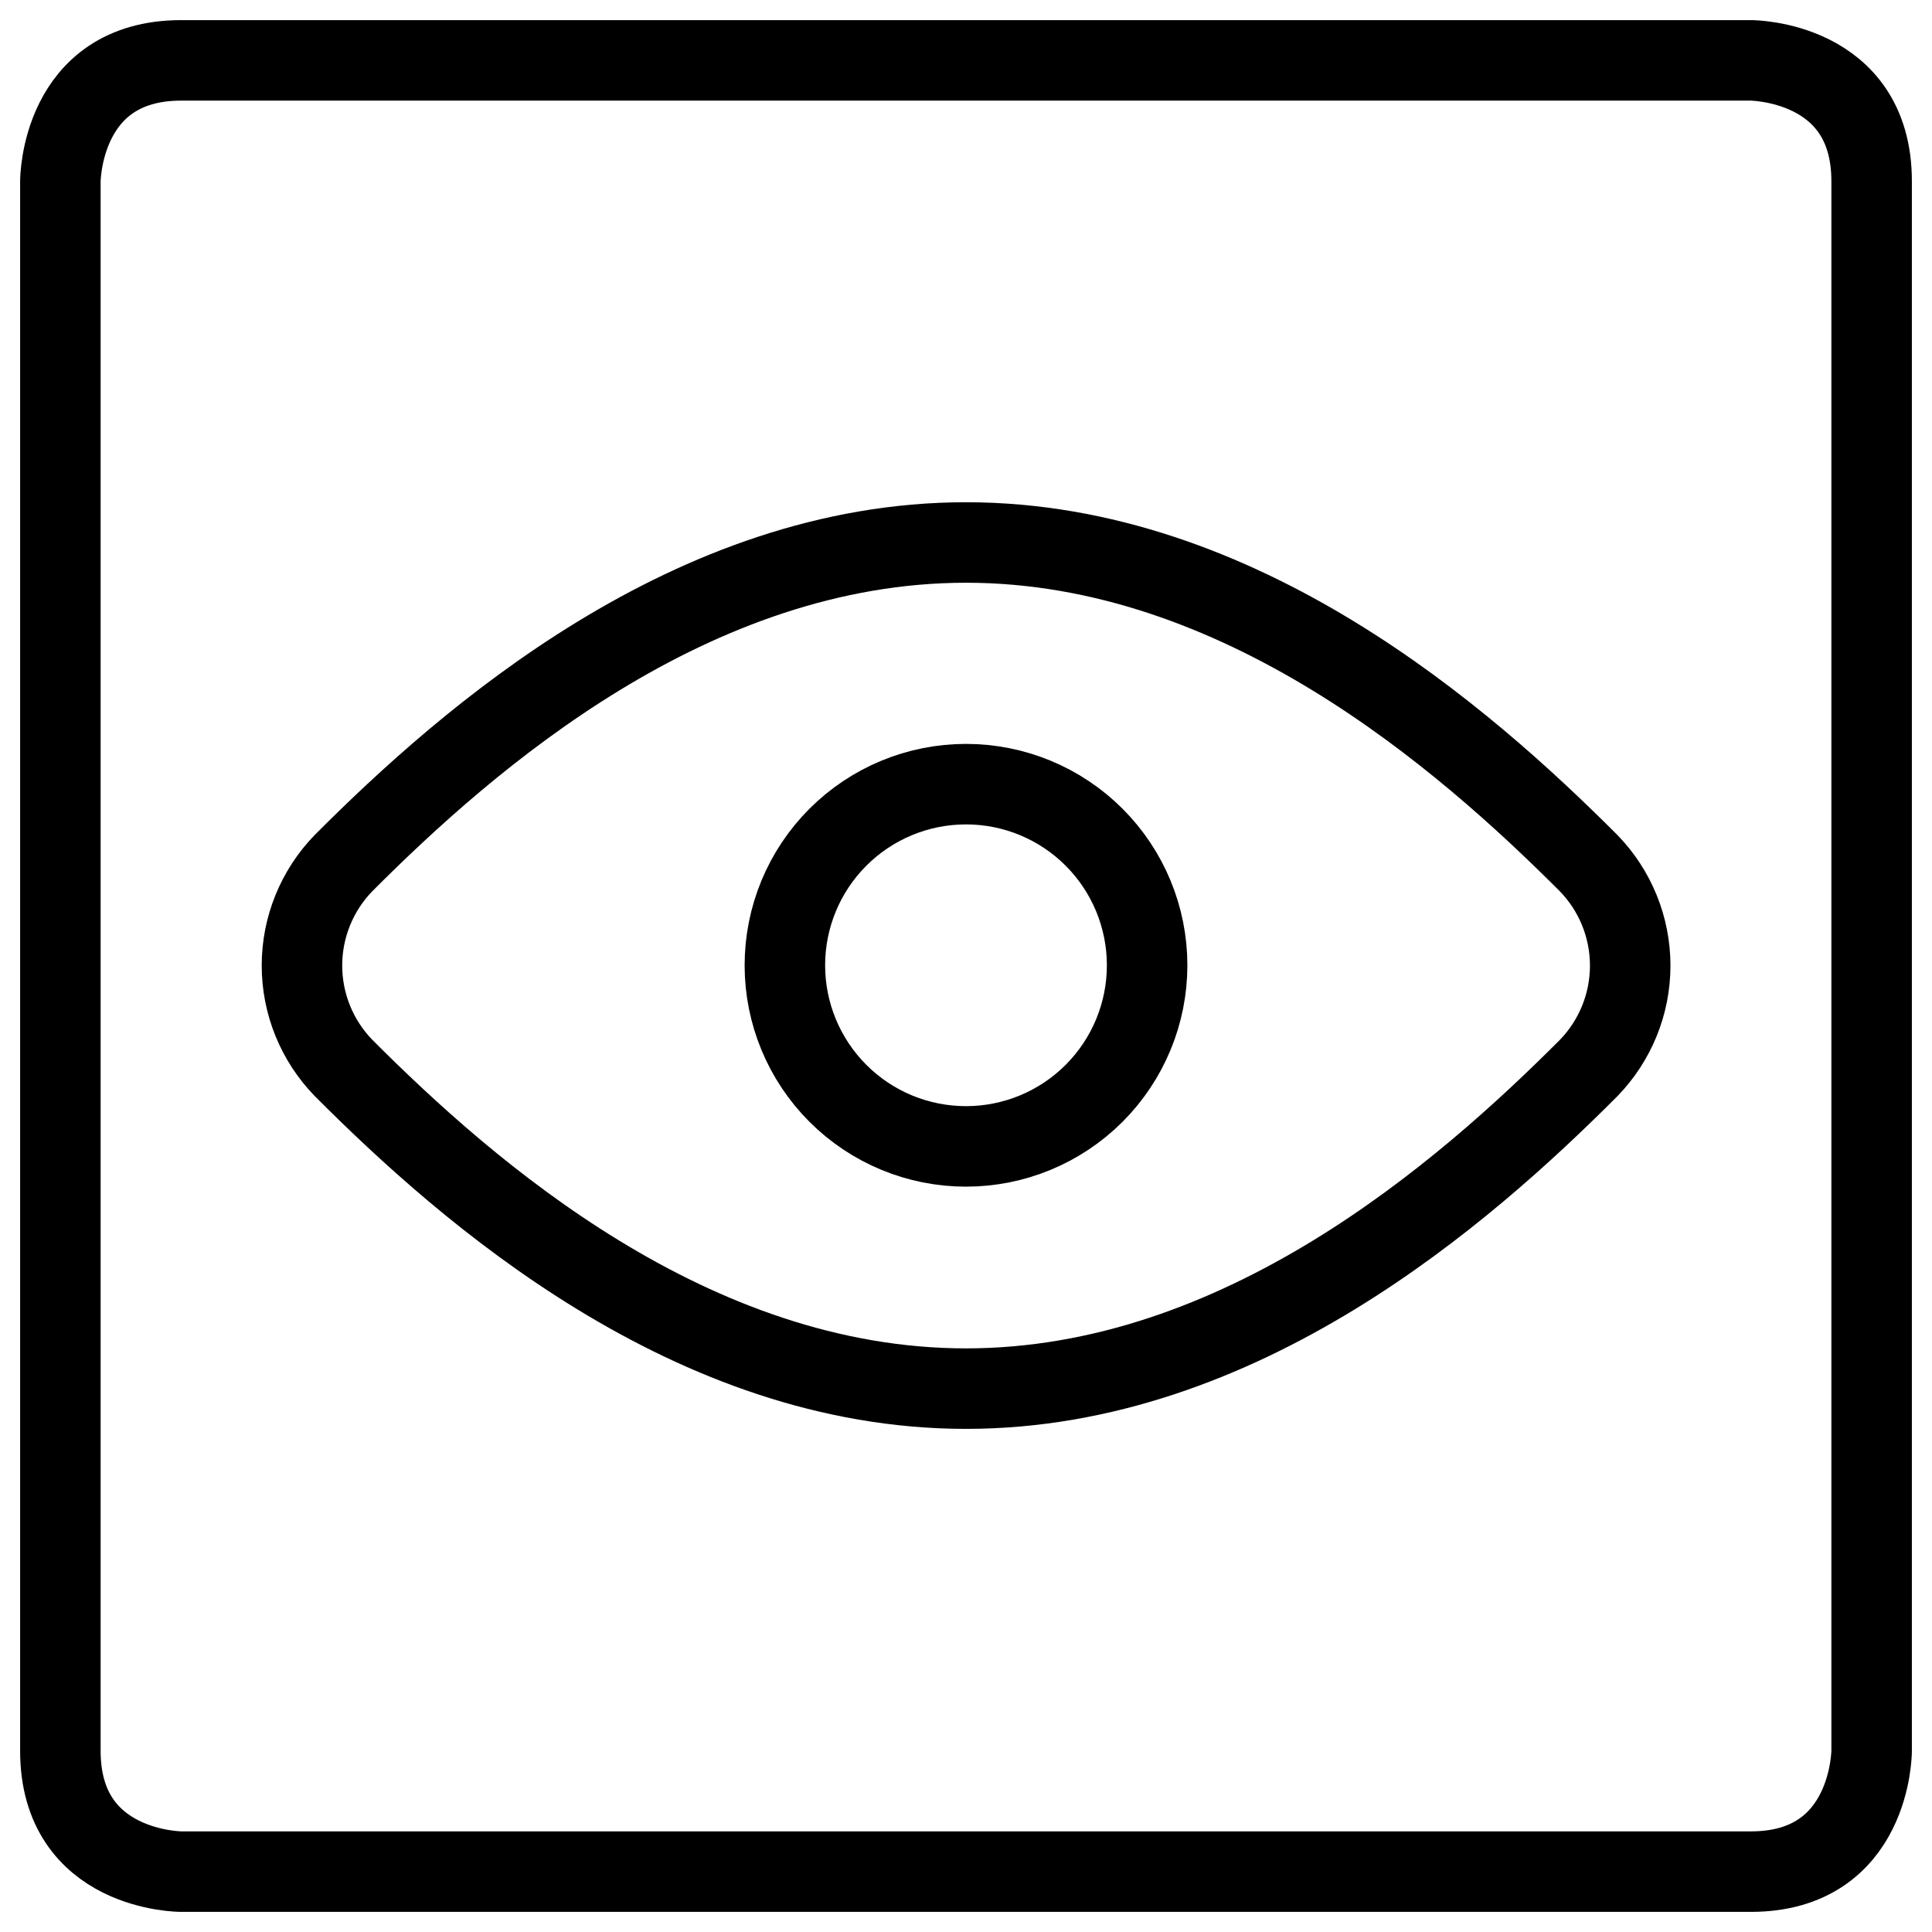 <svg xmlns="http://www.w3.org/2000/svg" fill="none" viewBox="0 0 24 24" id="View-Square--Streamline-Ultimate">
  <desc>
    View Square Streamline Icon: https://streamlinehq.com
  </desc>
  <path stroke="#000000" stroke-linecap="round" stroke-linejoin="round" d="M2.25 0.75h19.5s1.5 0 1.5 1.5v19.5s0 1.5 -1.5 1.5H2.25s-1.5 0 -1.5 -1.5V2.25s0 -1.5 1.5 -1.5Z" stroke-width="1"></path>
  <path stroke="#000000" stroke-linecap="round" stroke-linejoin="round" d="M4.267 10.722c-0.331 0.341 -0.516 0.797 -0.516 1.272 0 0.475 0.185 0.931 0.516 1.272 1.551 1.555 4.324 3.984 7.733 3.984 3.409 0 6.183 -2.428 7.735 -3.983 0.331 -0.341 0.516 -0.797 0.516 -1.272 0 -0.475 -0.185 -0.931 -0.516 -1.272 -1.553 -1.555 -4.329 -3.984 -7.735 -3.984 -3.406 0 -6.181 2.427 -7.733 3.983Z" stroke-width="1"></path>
  <path stroke="#000000" stroke-linecap="round" stroke-linejoin="round" d="M9.75 11.991c0 0.597 0.237 1.169 0.659 1.591 0.422 0.422 0.994 0.659 1.591 0.659s1.169 -0.237 1.591 -0.659c0.422 -0.422 0.659 -0.994 0.659 -1.591 0 -0.597 -0.237 -1.169 -0.659 -1.591 -0.422 -0.422 -0.994 -0.659 -1.591 -0.659s-1.169 0.237 -1.591 0.659c-0.422 0.422 -0.659 0.994 -0.659 1.591Z" stroke-width="1"></path>
</svg>